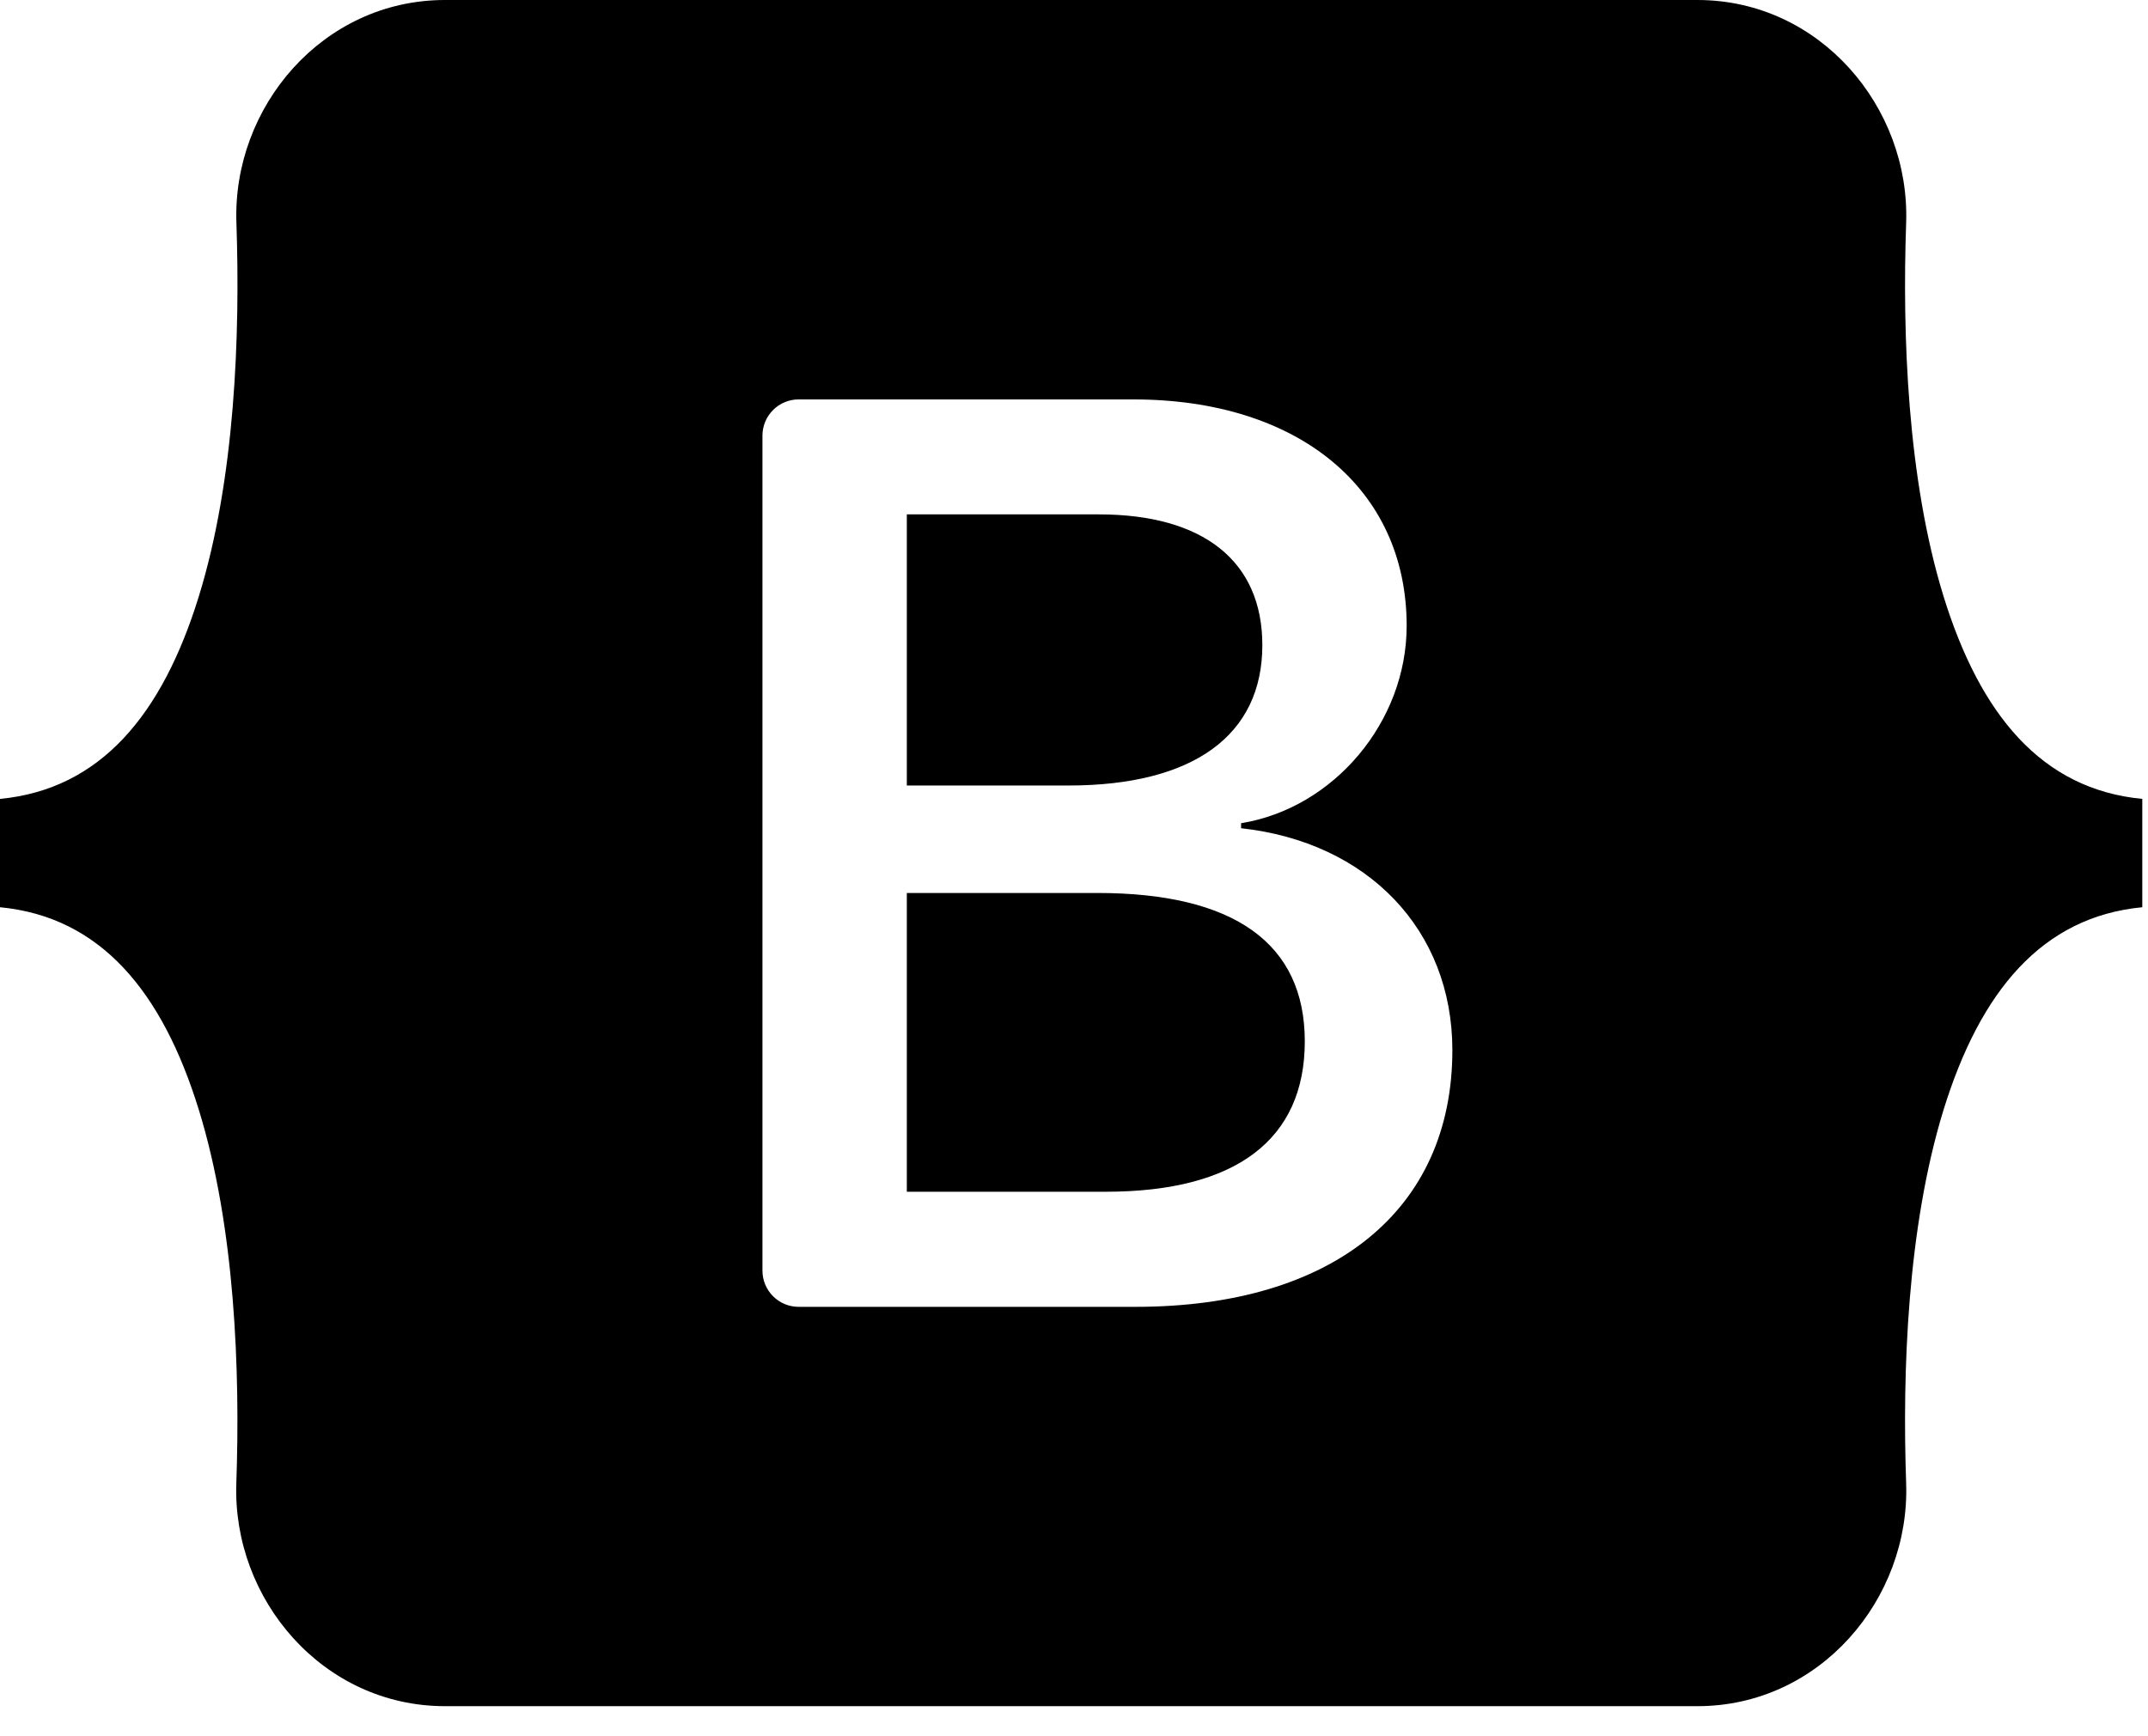 <svg width="47" height="38" viewBox="0 0 47 38" fill="none" xmlns="http://www.w3.org/2000/svg">
<path d="M9.735 0C7.06 0 5.083 2.342 5.173 4.879C5.256 7.319 5.146 10.479 4.35 13.054C3.552 15.637 2.204 17.275 0 17.485V19.856C2.204 20.067 3.552 21.704 4.35 24.288C5.146 26.865 5.256 30.023 5.171 32.462C5.083 35 7.06 37.342 9.738 37.342H37.142C39.817 37.342 41.796 35 41.708 32.462C41.623 30.023 41.733 26.865 42.527 24.288C43.327 21.704 44.673 20.067 46.875 19.856V17.485C44.671 17.275 43.327 15.637 42.527 13.054C41.733 10.479 41.623 7.319 41.708 4.879C41.796 2.342 39.817 0 37.142 0H9.735ZM31.779 22.985C31.779 26.481 29.173 28.602 24.846 28.602H17.479C17.375 28.603 17.271 28.582 17.174 28.543C17.078 28.503 16.99 28.445 16.916 28.371C16.842 28.297 16.783 28.209 16.743 28.113C16.703 28.016 16.683 27.913 16.683 27.808V9.533C16.683 9.429 16.704 9.326 16.744 9.229C16.784 9.133 16.843 9.046 16.917 8.972C16.991 8.898 17.078 8.84 17.175 8.801C17.271 8.761 17.375 8.741 17.479 8.742H24.802C28.41 8.742 30.779 10.694 30.779 13.696C30.779 15.8 29.185 17.688 27.156 18.017V18.127C29.919 18.429 31.779 20.344 31.779 22.985ZM24.042 11.258H19.842V17.192H23.379C26.115 17.192 27.621 16.09 27.621 14.121C27.621 12.277 26.325 11.258 24.042 11.258ZM19.842 19.544V26.083H24.196C27.044 26.083 28.55 24.94 28.55 22.792C28.55 20.646 27.002 19.544 24.012 19.544H19.842Z" fill="black"/>
</svg>
